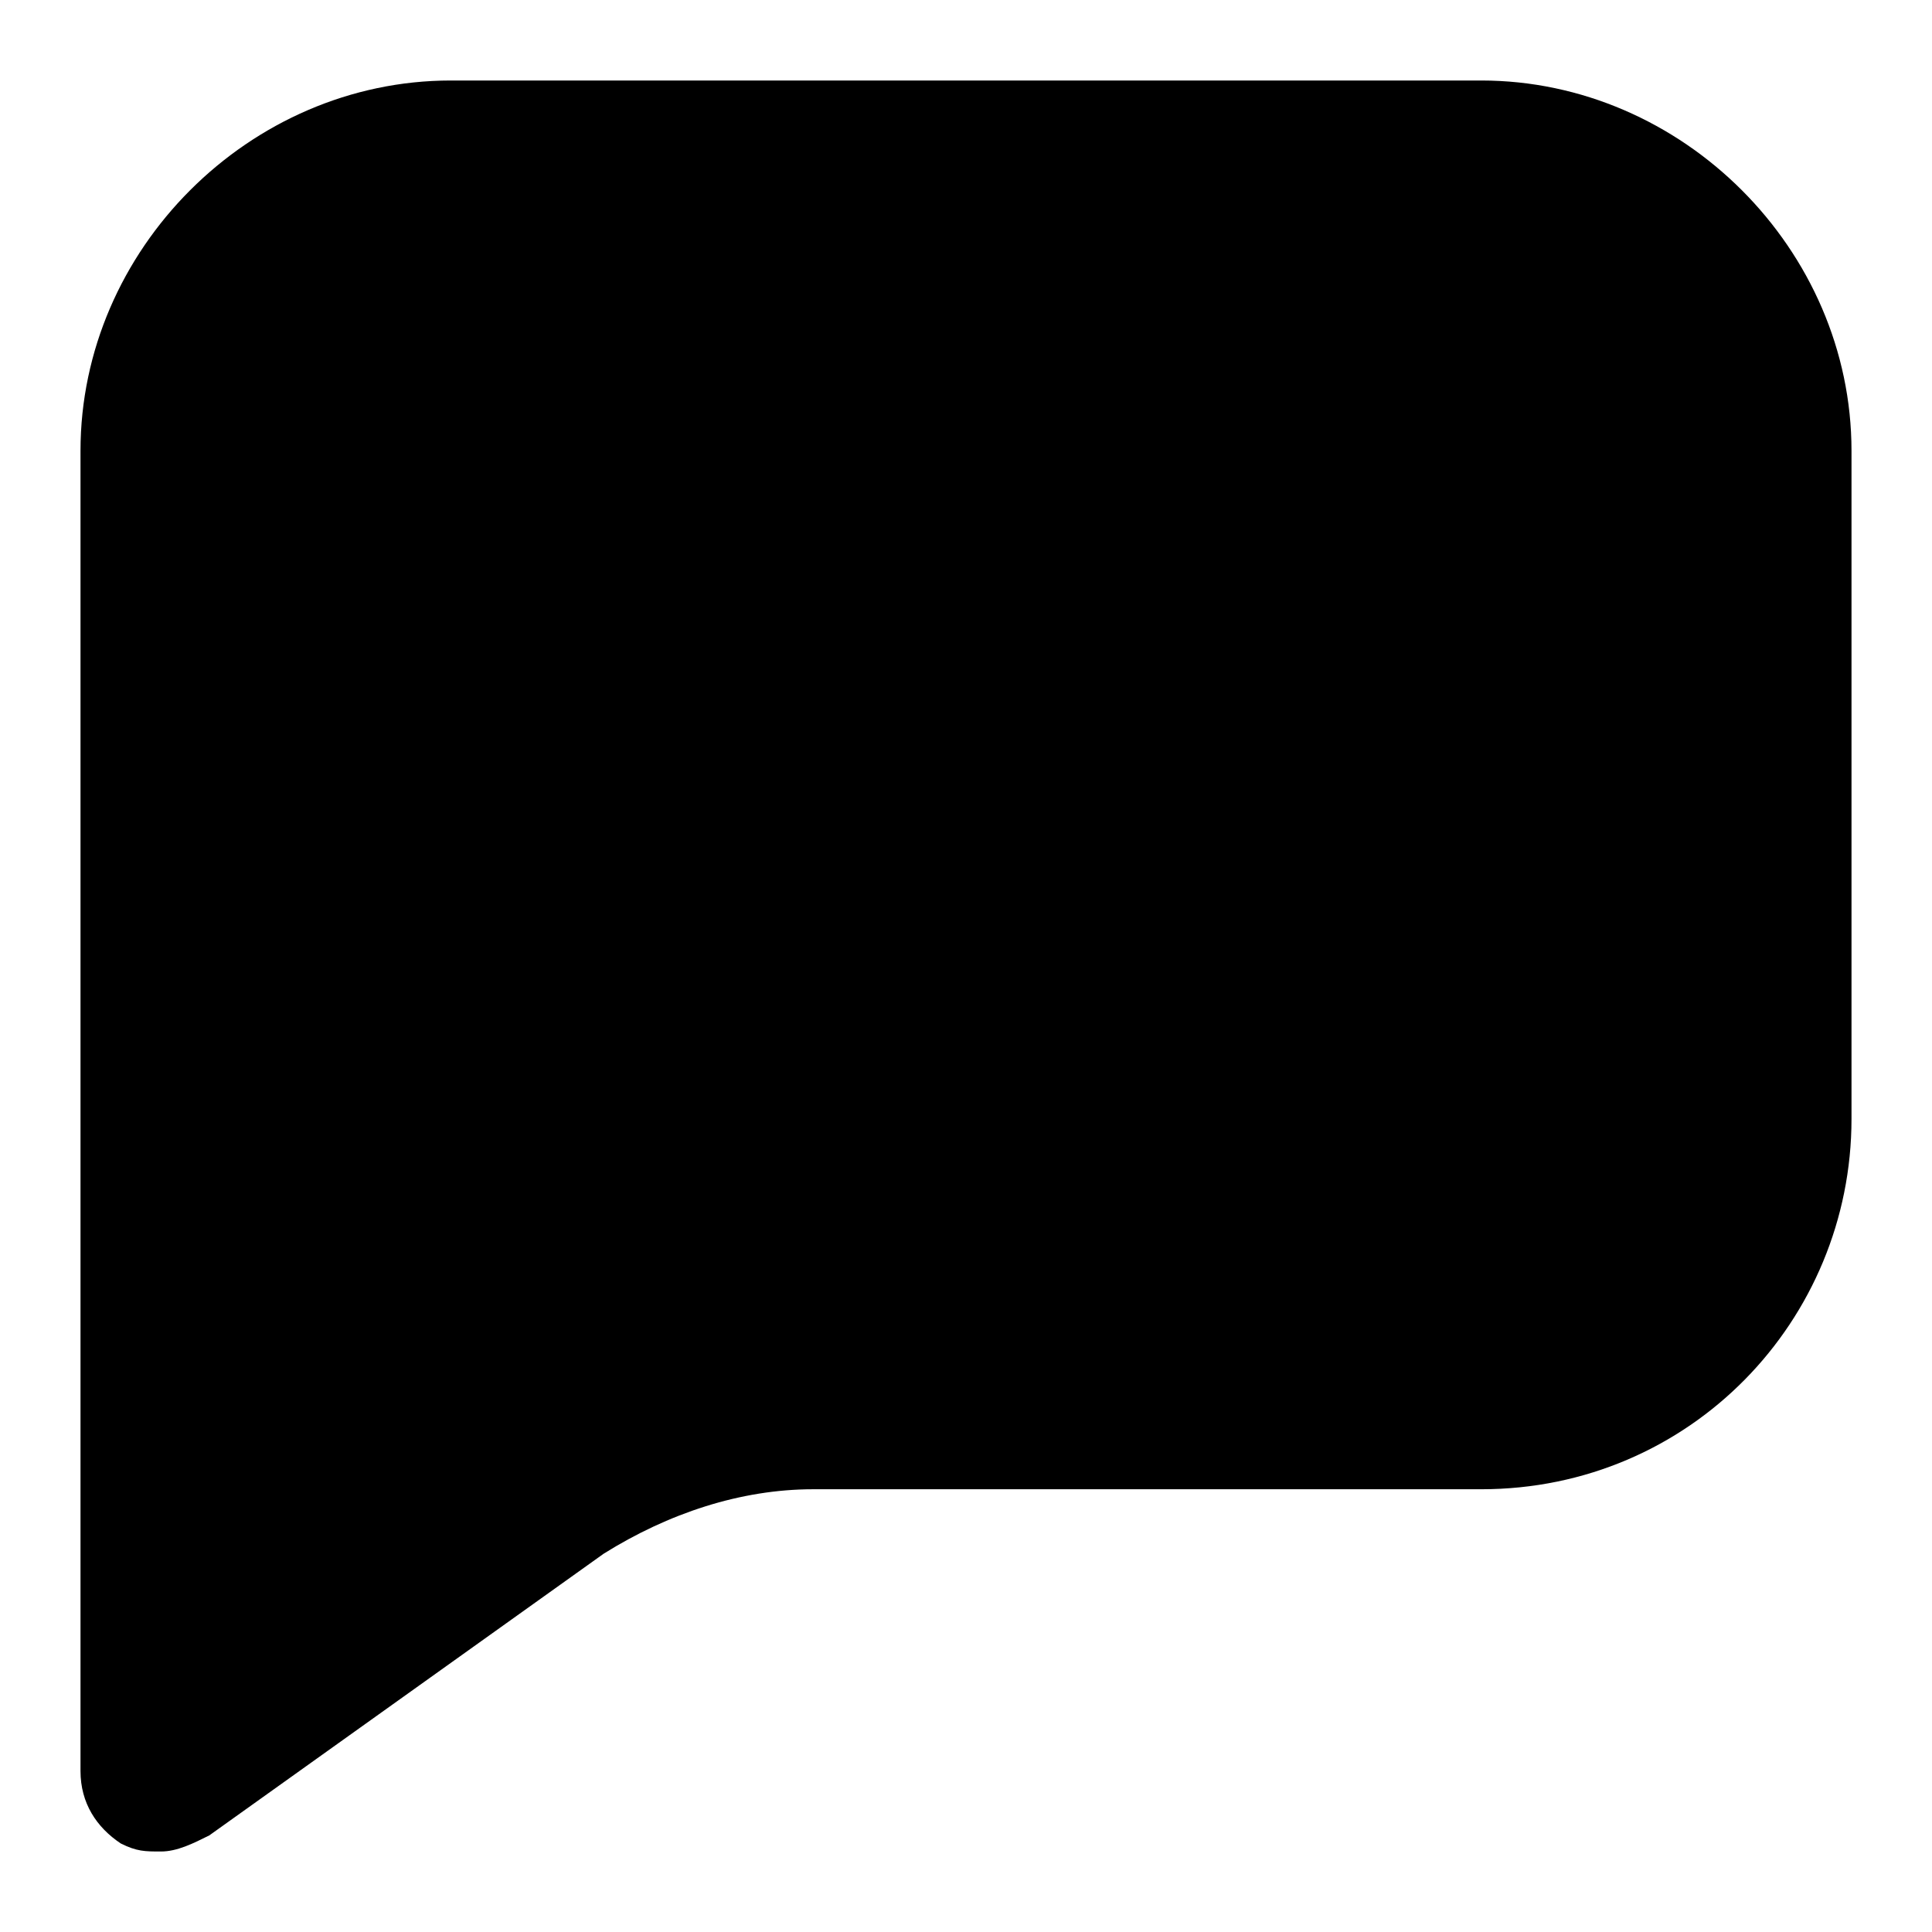 <svg width="20" height="20" viewBox="0 0 24 24" xmlns="http://www.w3.org/2000/svg">
<path d="M18.4 1H5.6C3.1 1 1 3.1 1 5.6V22C1 22.4 1.2 22.7 1.5 22.9C1.7 23 1.8 23 2 23C2.2 23 2.4 22.9 2.6 22.8L7.5 19.3C8.3 18.8 9.2 18.5 10.1 18.5H18.4C21 18.5 23 16.4 23 13.9V5.6C23 3.1 20.9 1 18.4 1Z" />
<path d="M16.5 8.5H7.5C6.9 8.5 6.5 8.1 6.5 7.5C6.5 6.9 6.9 6.5 7.5 6.5H16.6C17.2 6.5 17.6 6.9 17.6 7.5C17.6 8.1 17.1 8.5 16.5 8.5Z" />
<path d="M12 13H7.5C6.9 13 6.5 12.6 6.5 12C6.5 11.4 6.9 11 7.5 11H12C12.6 11 13 11.4 13 12C13 12.6 12.6 13 12 13Z" />
</svg>

